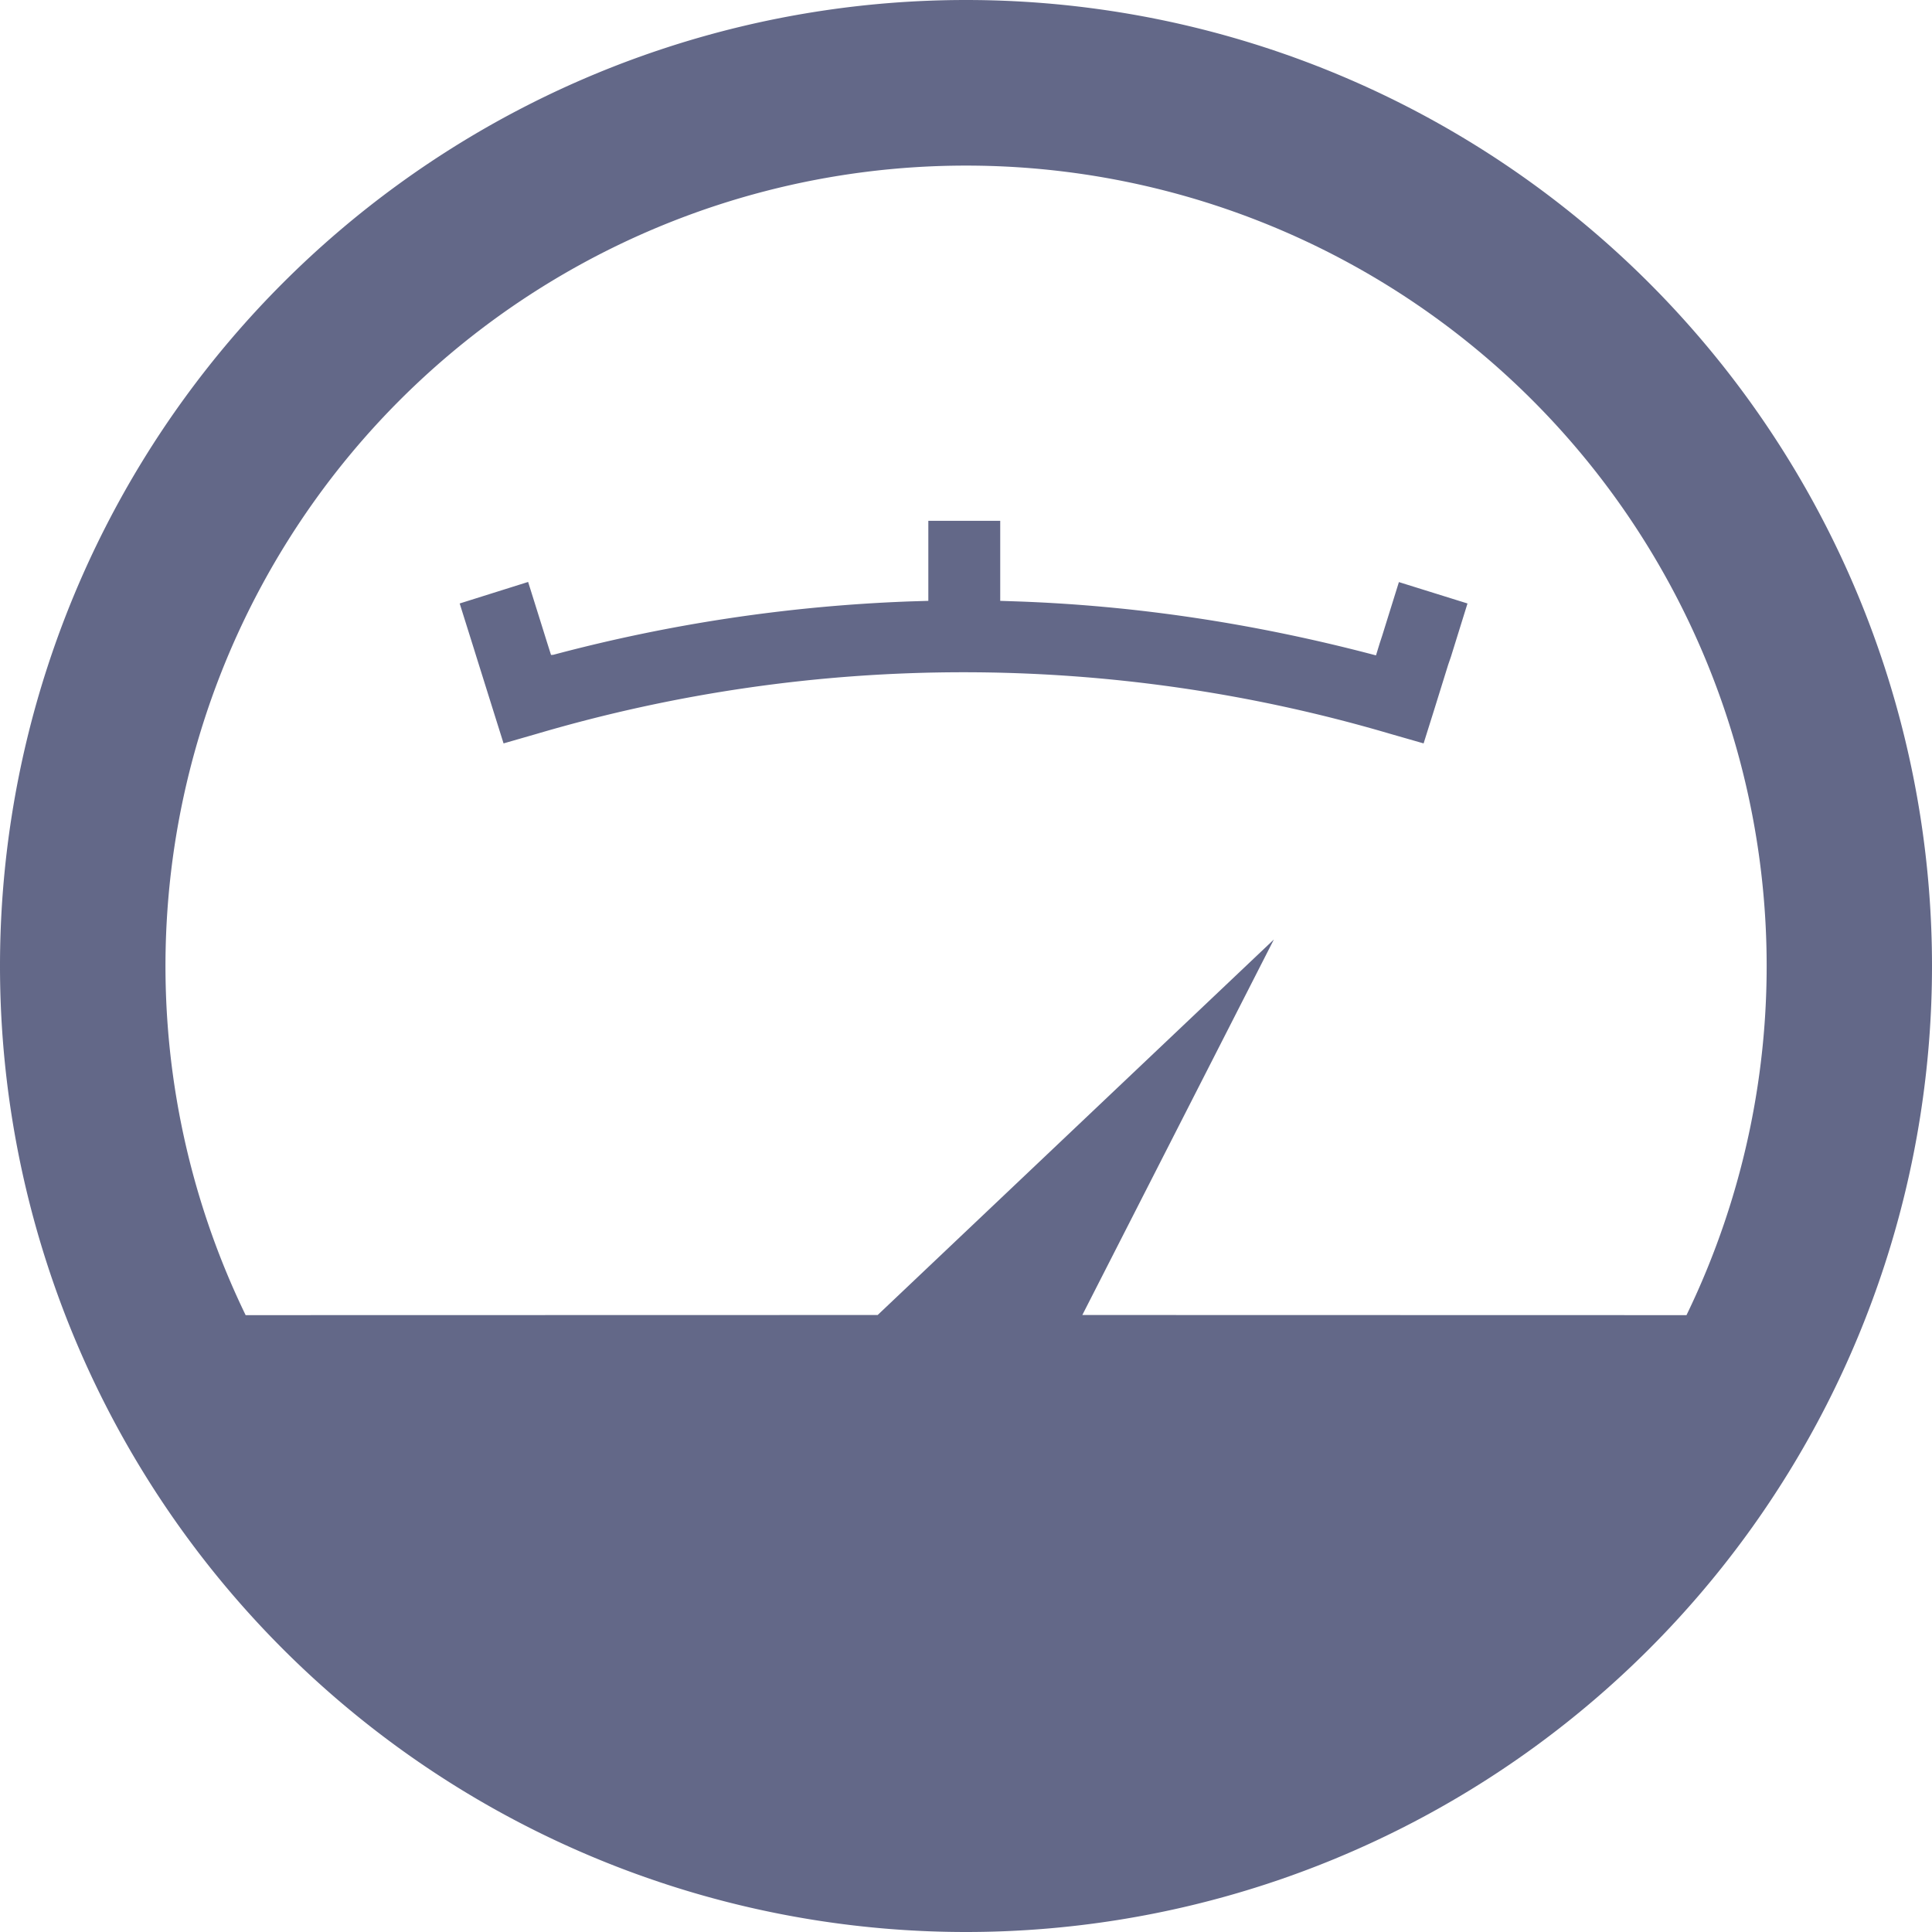 <svg width="14" height="14" viewBox="0 0 14 14" xmlns="http://www.w3.org/2000/svg">
    <path d="M7 0a7 7 0 1 1 0 14A7 7 0 0 1 7 0zm0 1.2a5.8 5.8 0 0 0-5.22 8.33l4.58-.001 2.871-2.721-1.388 2.721 4.378.001A5.8 5.8 0 0 0 7 1.2zm.248 2.574v.58l.12.004c.86.03 1.72.159 2.587.387l.016.004.027-.088.019-.058.018-.058.102-.327.497.155-.12.386-.02.058-.102.328-.076.242-.244-.07a10.937 10.937 0 0 0-6.18 0l-.243.07-.076-.242-.121-.386-.018-.058-.103-.328.496-.156.094.3.045.144.027.085.016-.001a11.695 11.695 0 0 1 2.586-.387l.132-.004v-.58h.52z" fill="#636888" fill-rule="evenodd"/>
</svg>
